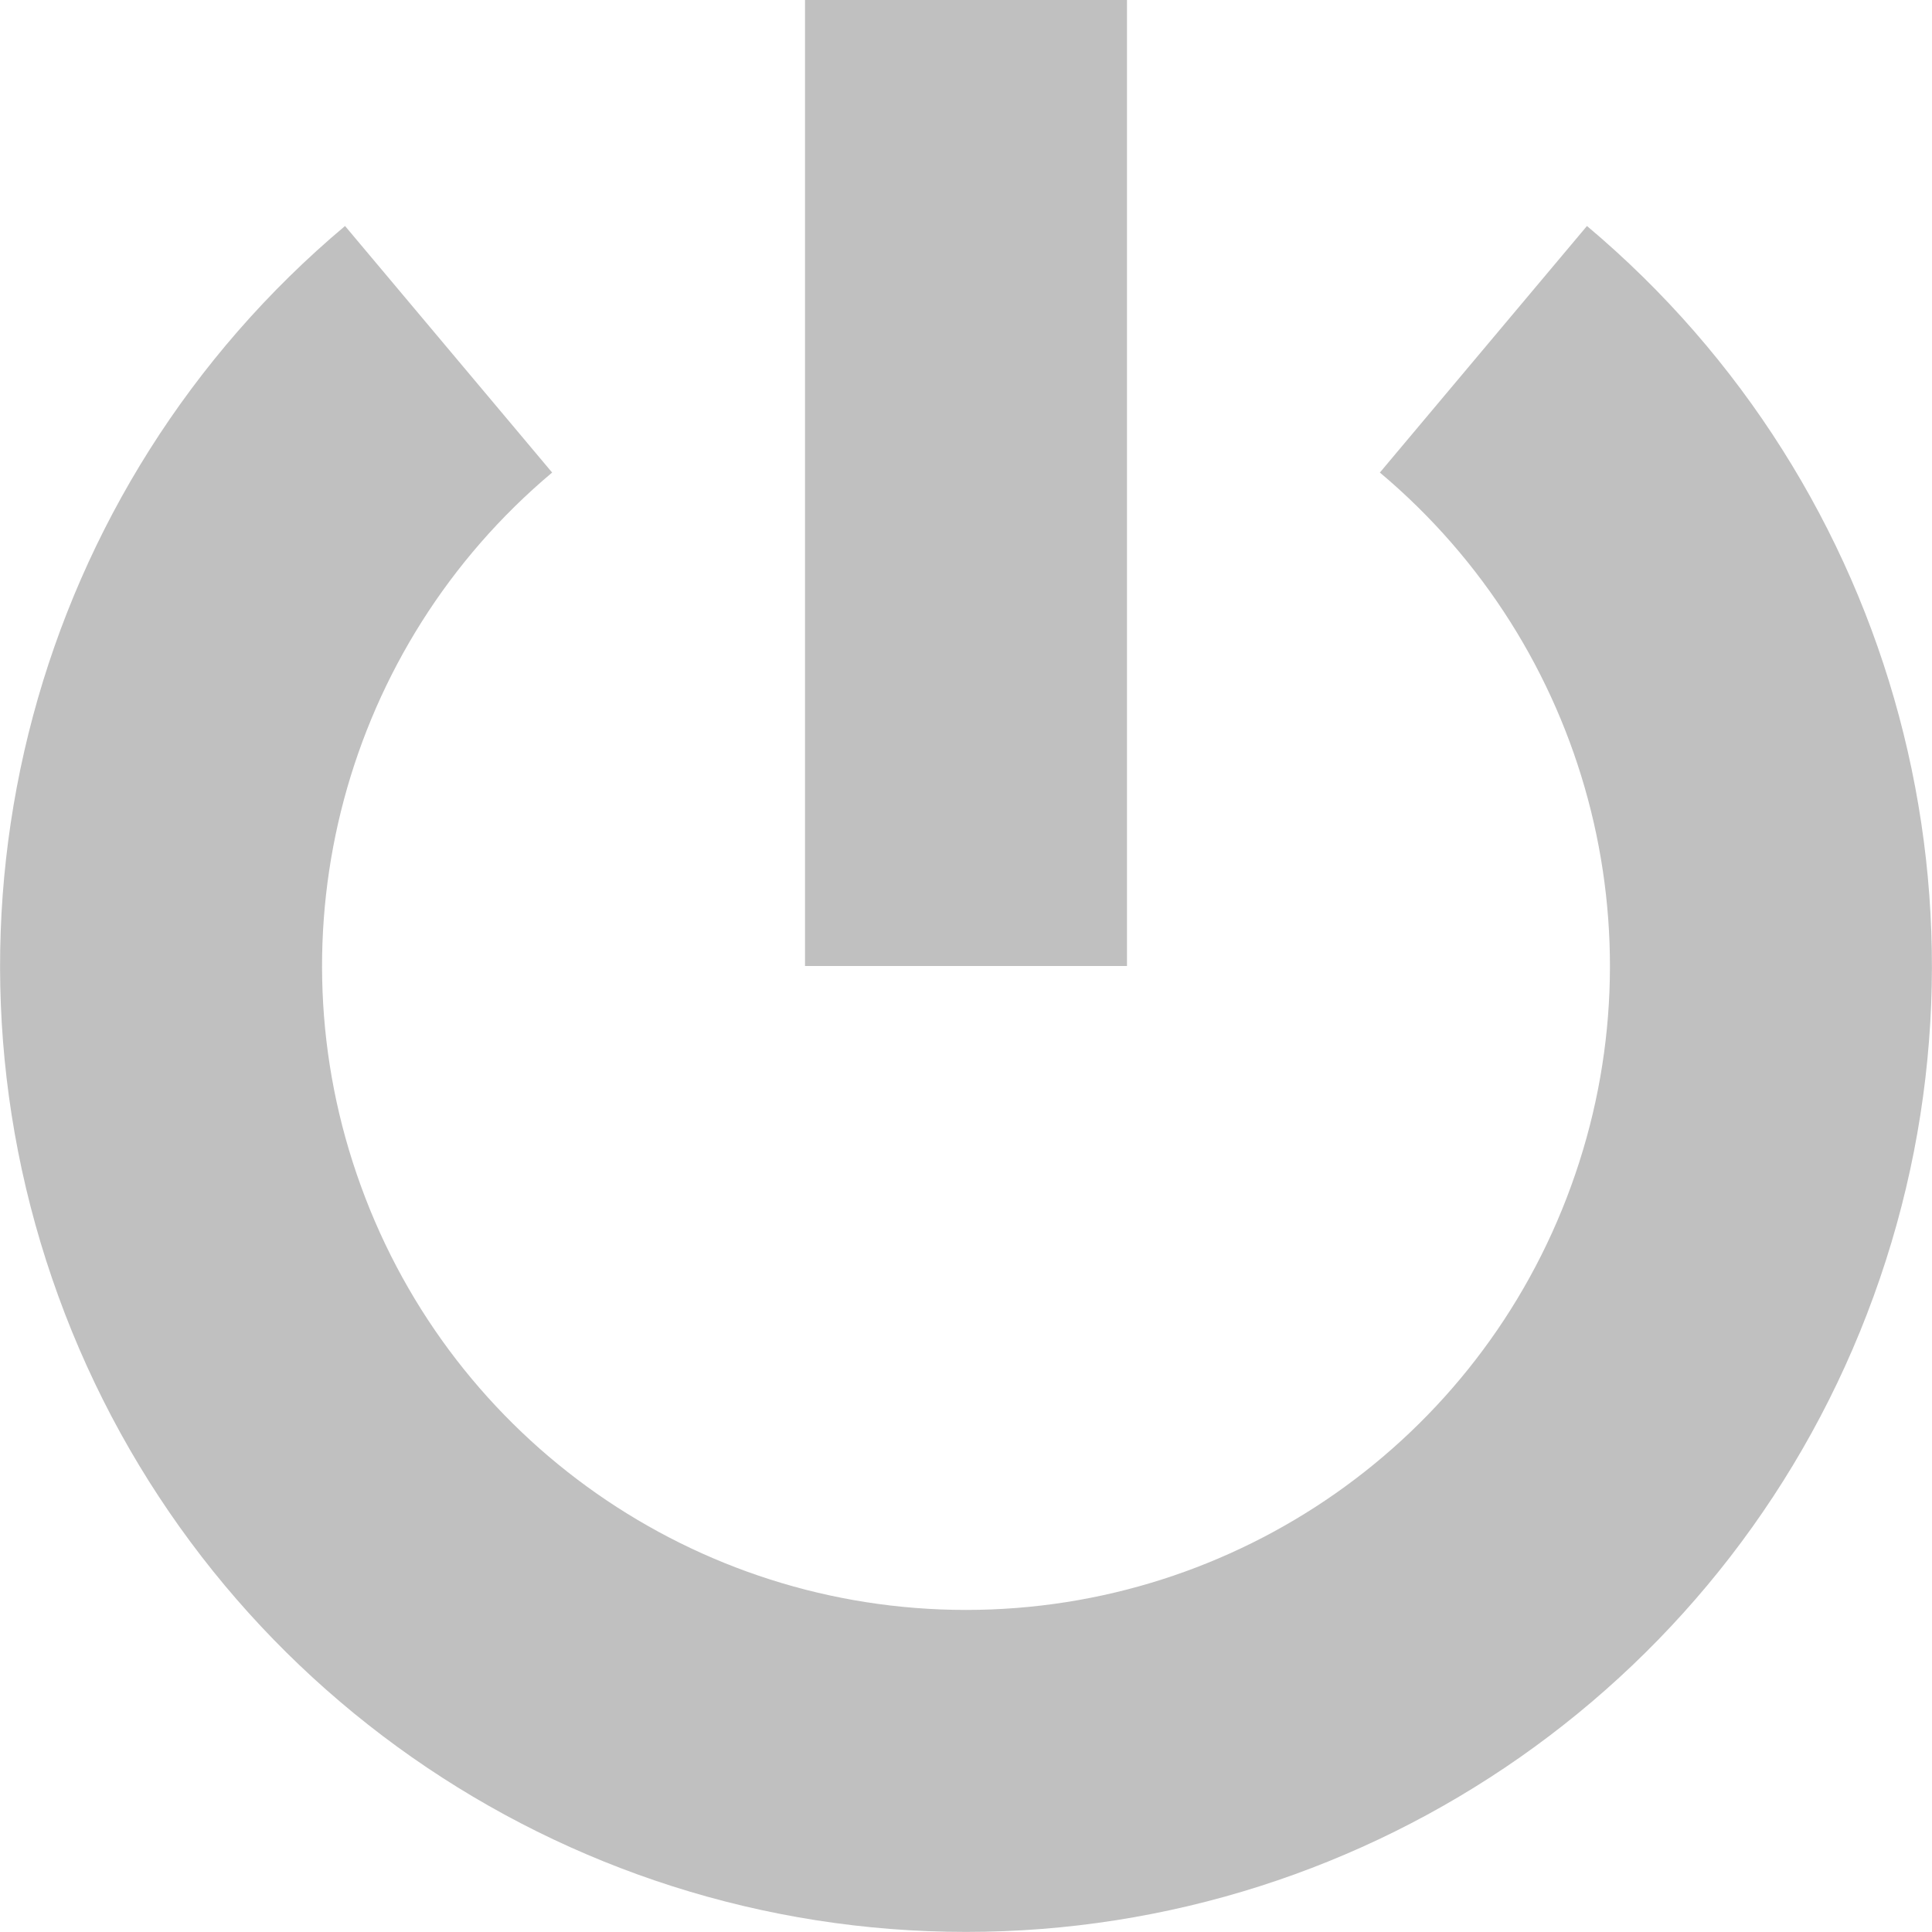 <?xml version="1.0" encoding="UTF-8"?>
<svg xmlns="http://www.w3.org/2000/svg" xmlns:xlink="http://www.w3.org/1999/xlink" width="32pt" height="32pt" viewBox="0 0 32 32" version="1.1">
<g id="surface7482">
<path style="fill:none;stroke-width:5.333;stroke-linecap:butt;stroke-linejoin:miter;stroke:rgb(75.294%,75.294%,75.294%);stroke-opacity:1;stroke-miterlimit:10;" d="M 24.57 5.785 C 28.863 9.391 30.445 15.293 28.527 20.559 C 26.613 25.828 21.605 29.332 16 29.332 C 10.395 29.332 5.387 25.828 3.473 20.559 C 1.555 15.293 3.137 9.391 7.43 5.785 "/>
<path style="fill:none;stroke-width:5.333;stroke-linecap:butt;stroke-linejoin:miter;stroke:rgb(75.294%,75.294%,75.294%);stroke-opacity:1;stroke-miterlimit:10;" d="M 16 0 L 16 16 "/>
</g>
</svg>
